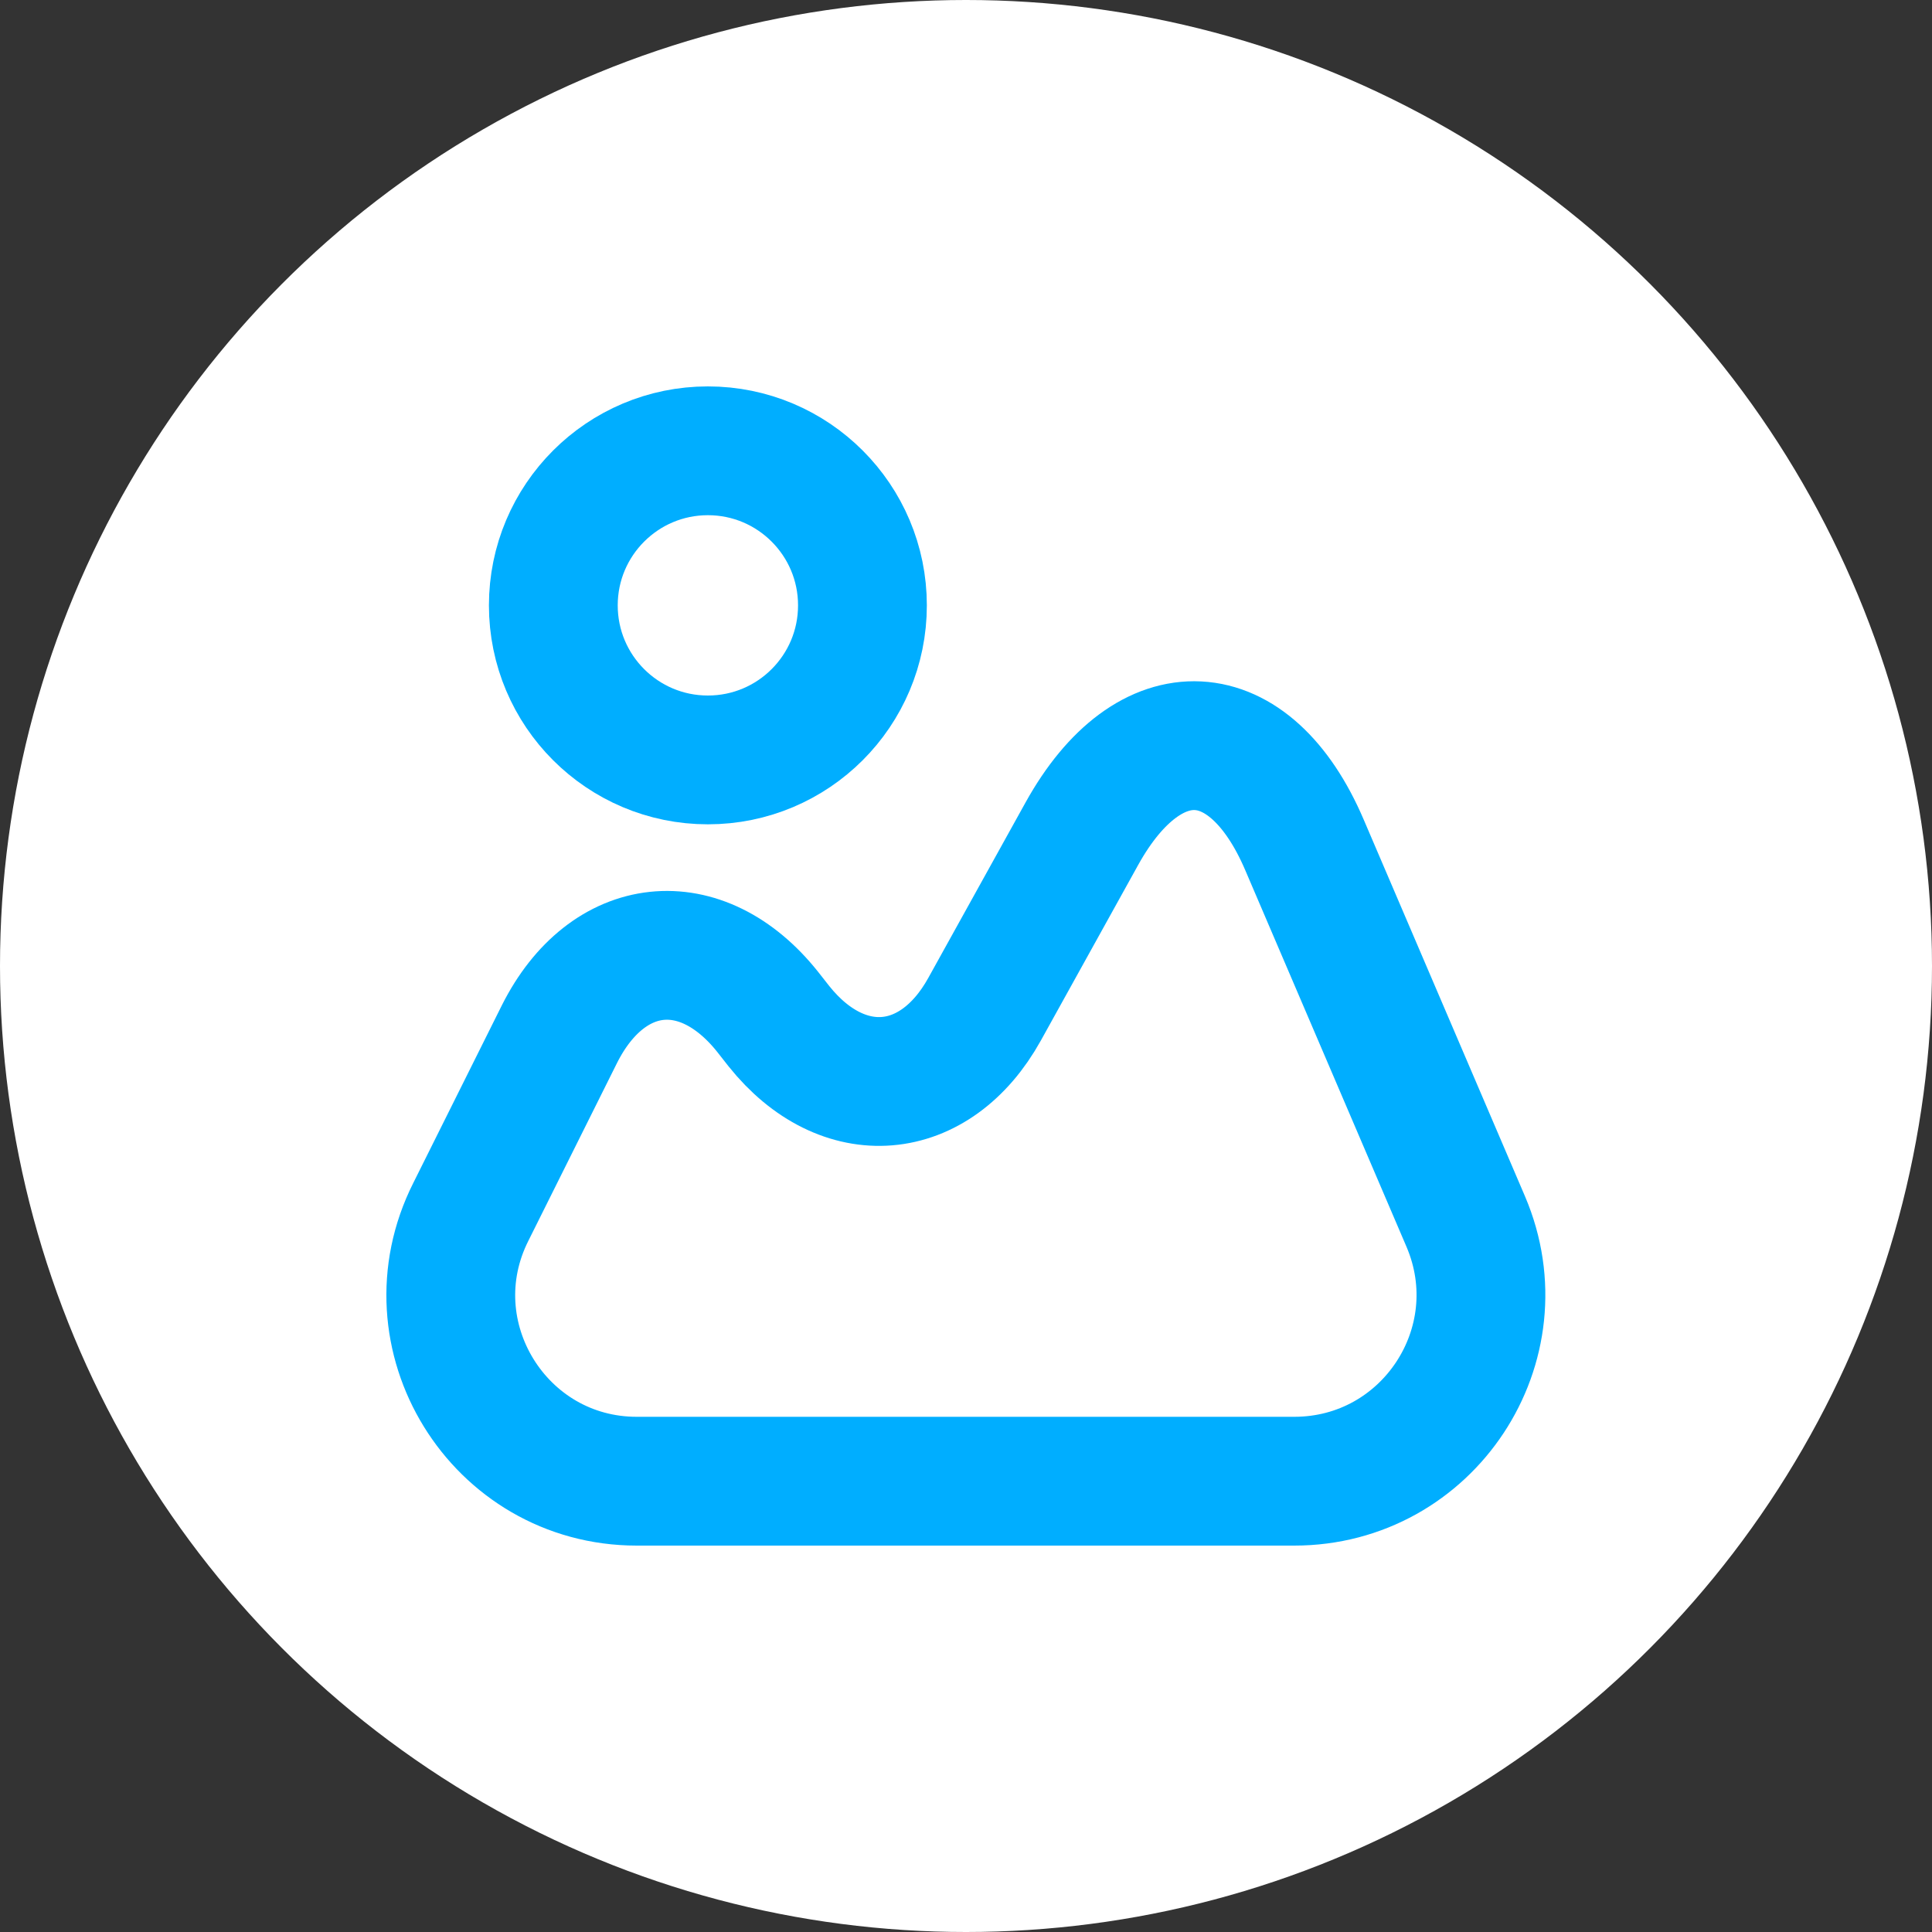 <svg width="30" height="30" viewBox="0 0 30 30" fill="none" xmlns="http://www.w3.org/2000/svg">
<rect x="0" y="0" width="30" height="30" fill="#333333" stroke="none"/>
<circle cx="15" cy="15" r="15" fill="white"/>
<path d="M22.76 18.968L20.256 13.12C19.408 11.136 17.848 11.056 16.8 12.944L15.288 15.672C14.52 17.056 13.088 17.176 12.096 15.936L11.92 15.712C10.888 14.416 9.432 14.576 8.688 16.056L7.312 18.816C6.344 20.736 7.744 23 9.888 23H20.096C22.176 23 23.576 20.88 22.76 18.968Z" stroke="#00AEFF" stroke-width="2" stroke-linecap="round" stroke-linejoin="round"/>
<path d="M10.992 11.8C12.318 11.8 13.392 10.726 13.392 9.4C13.392 8.075 12.318 7 10.992 7C9.667 7 8.592 8.075 8.592 9.4C8.592 10.726 9.667 11.8 10.992 11.8Z" stroke="#00AEFF" stroke-width="2" stroke-linecap="round" stroke-linejoin="round"/>
</svg>
